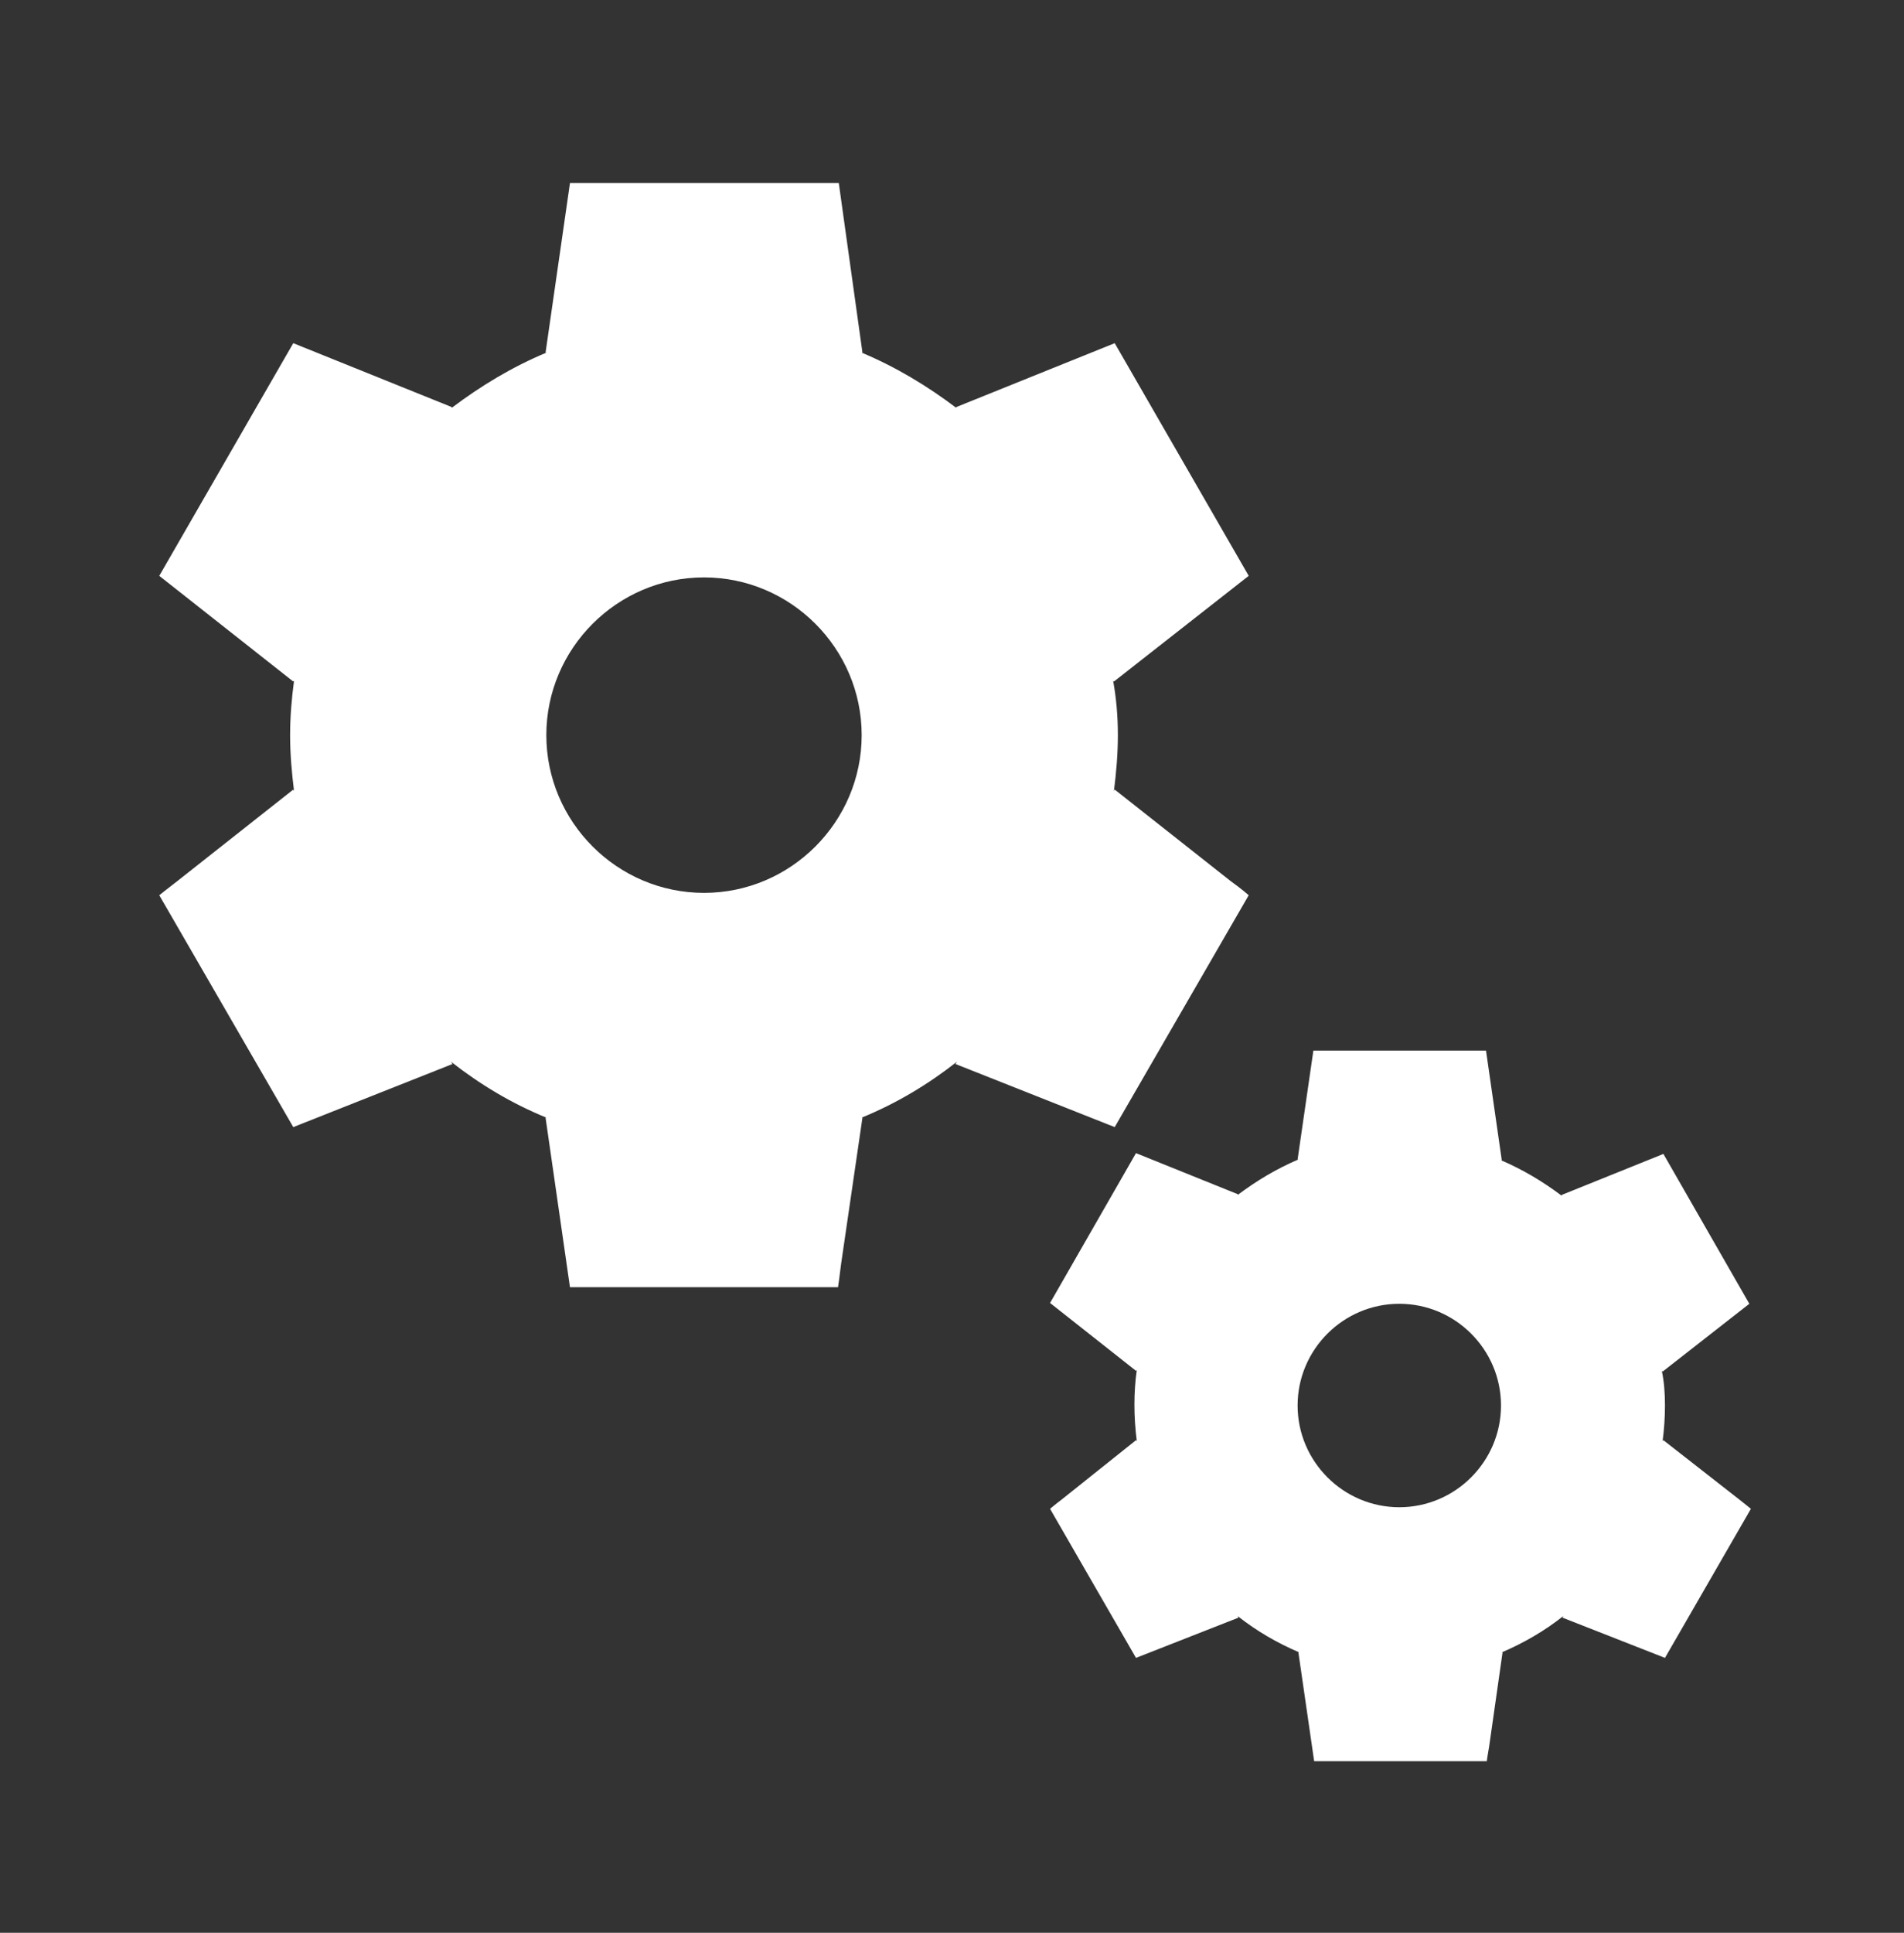 <svg width="68" height="69" viewBox="0 0 68 69" fill="none" xmlns="http://www.w3.org/2000/svg">
<rect x="0" y="0" width="68" height="69" fill="#333333" stroke="none"/>
<path d="M39.811 40.237L44.597 31.959C44.597 31.959 44.344 31.734 43.95 31.453L39.811 28.187L39.783 28.243C39.867 27.567 39.924 26.92 39.924 26.244C39.924 25.568 39.867 24.921 39.755 24.301L39.783 24.33L44.597 20.557L39.811 12.251L34.152 14.532V14.56C33.11 13.772 31.984 13.096 30.774 12.589H30.802L29.957 6.536H20.356L19.484 12.589H19.512C18.301 13.096 17.175 13.772 16.133 14.56V14.532L10.474 12.251L5.688 20.557L10.474 24.33L10.502 24.301C10.418 24.921 10.361 25.568 10.361 26.244C10.361 26.92 10.418 27.567 10.502 28.243L10.474 28.187L6.335 31.453C5.969 31.734 5.688 31.959 5.688 31.959L10.474 40.237L16.161 37.984L16.105 37.9C17.147 38.717 18.273 39.392 19.512 39.899H19.484L20.356 45.952H29.929C29.929 45.952 29.985 45.586 30.041 45.108L30.802 39.899H30.774C32.012 39.392 33.139 38.717 34.18 37.9L34.124 37.984L39.811 40.237ZM25.143 31.875C22.046 31.875 19.512 29.341 19.512 26.244C19.512 23.147 22.046 20.613 25.143 20.613C28.24 20.613 30.774 23.147 30.774 26.244C30.774 29.341 28.24 31.875 25.143 31.875ZM59.407 51.414L59.379 51.442C59.435 51.02 59.463 50.598 59.463 50.175C59.463 49.753 59.435 49.331 59.35 48.937L59.379 48.965L62.476 46.544L59.407 41.194L55.775 42.658V42.686C55.099 42.179 54.395 41.757 53.607 41.419H53.635L53.072 37.506H46.906L46.343 41.391H46.371C45.583 41.729 44.879 42.151 44.203 42.658V42.63L40.571 41.166L37.502 46.515L40.571 48.937L40.599 48.908C40.543 49.303 40.515 49.725 40.515 50.147C40.515 50.57 40.543 50.992 40.599 51.442L40.571 51.414L37.925 53.526C37.7 53.695 37.502 53.864 37.502 53.864L40.571 59.185L44.231 57.749L44.203 57.693C44.879 58.228 45.611 58.65 46.399 58.988H46.371L46.934 62.873H53.1C53.1 62.873 53.128 62.648 53.185 62.338L53.663 58.988H53.635C54.423 58.65 55.155 58.228 55.831 57.693L55.803 57.749L59.463 59.185L62.532 53.864C62.532 53.864 62.363 53.723 62.11 53.526L59.407 51.414ZM49.975 53.807C47.976 53.807 46.343 52.174 46.343 50.175C46.343 48.176 47.976 46.544 49.975 46.544C51.974 46.544 53.607 48.176 53.607 50.175C53.607 52.174 51.974 53.807 49.975 53.807Z" fill="white"/>
</svg>
